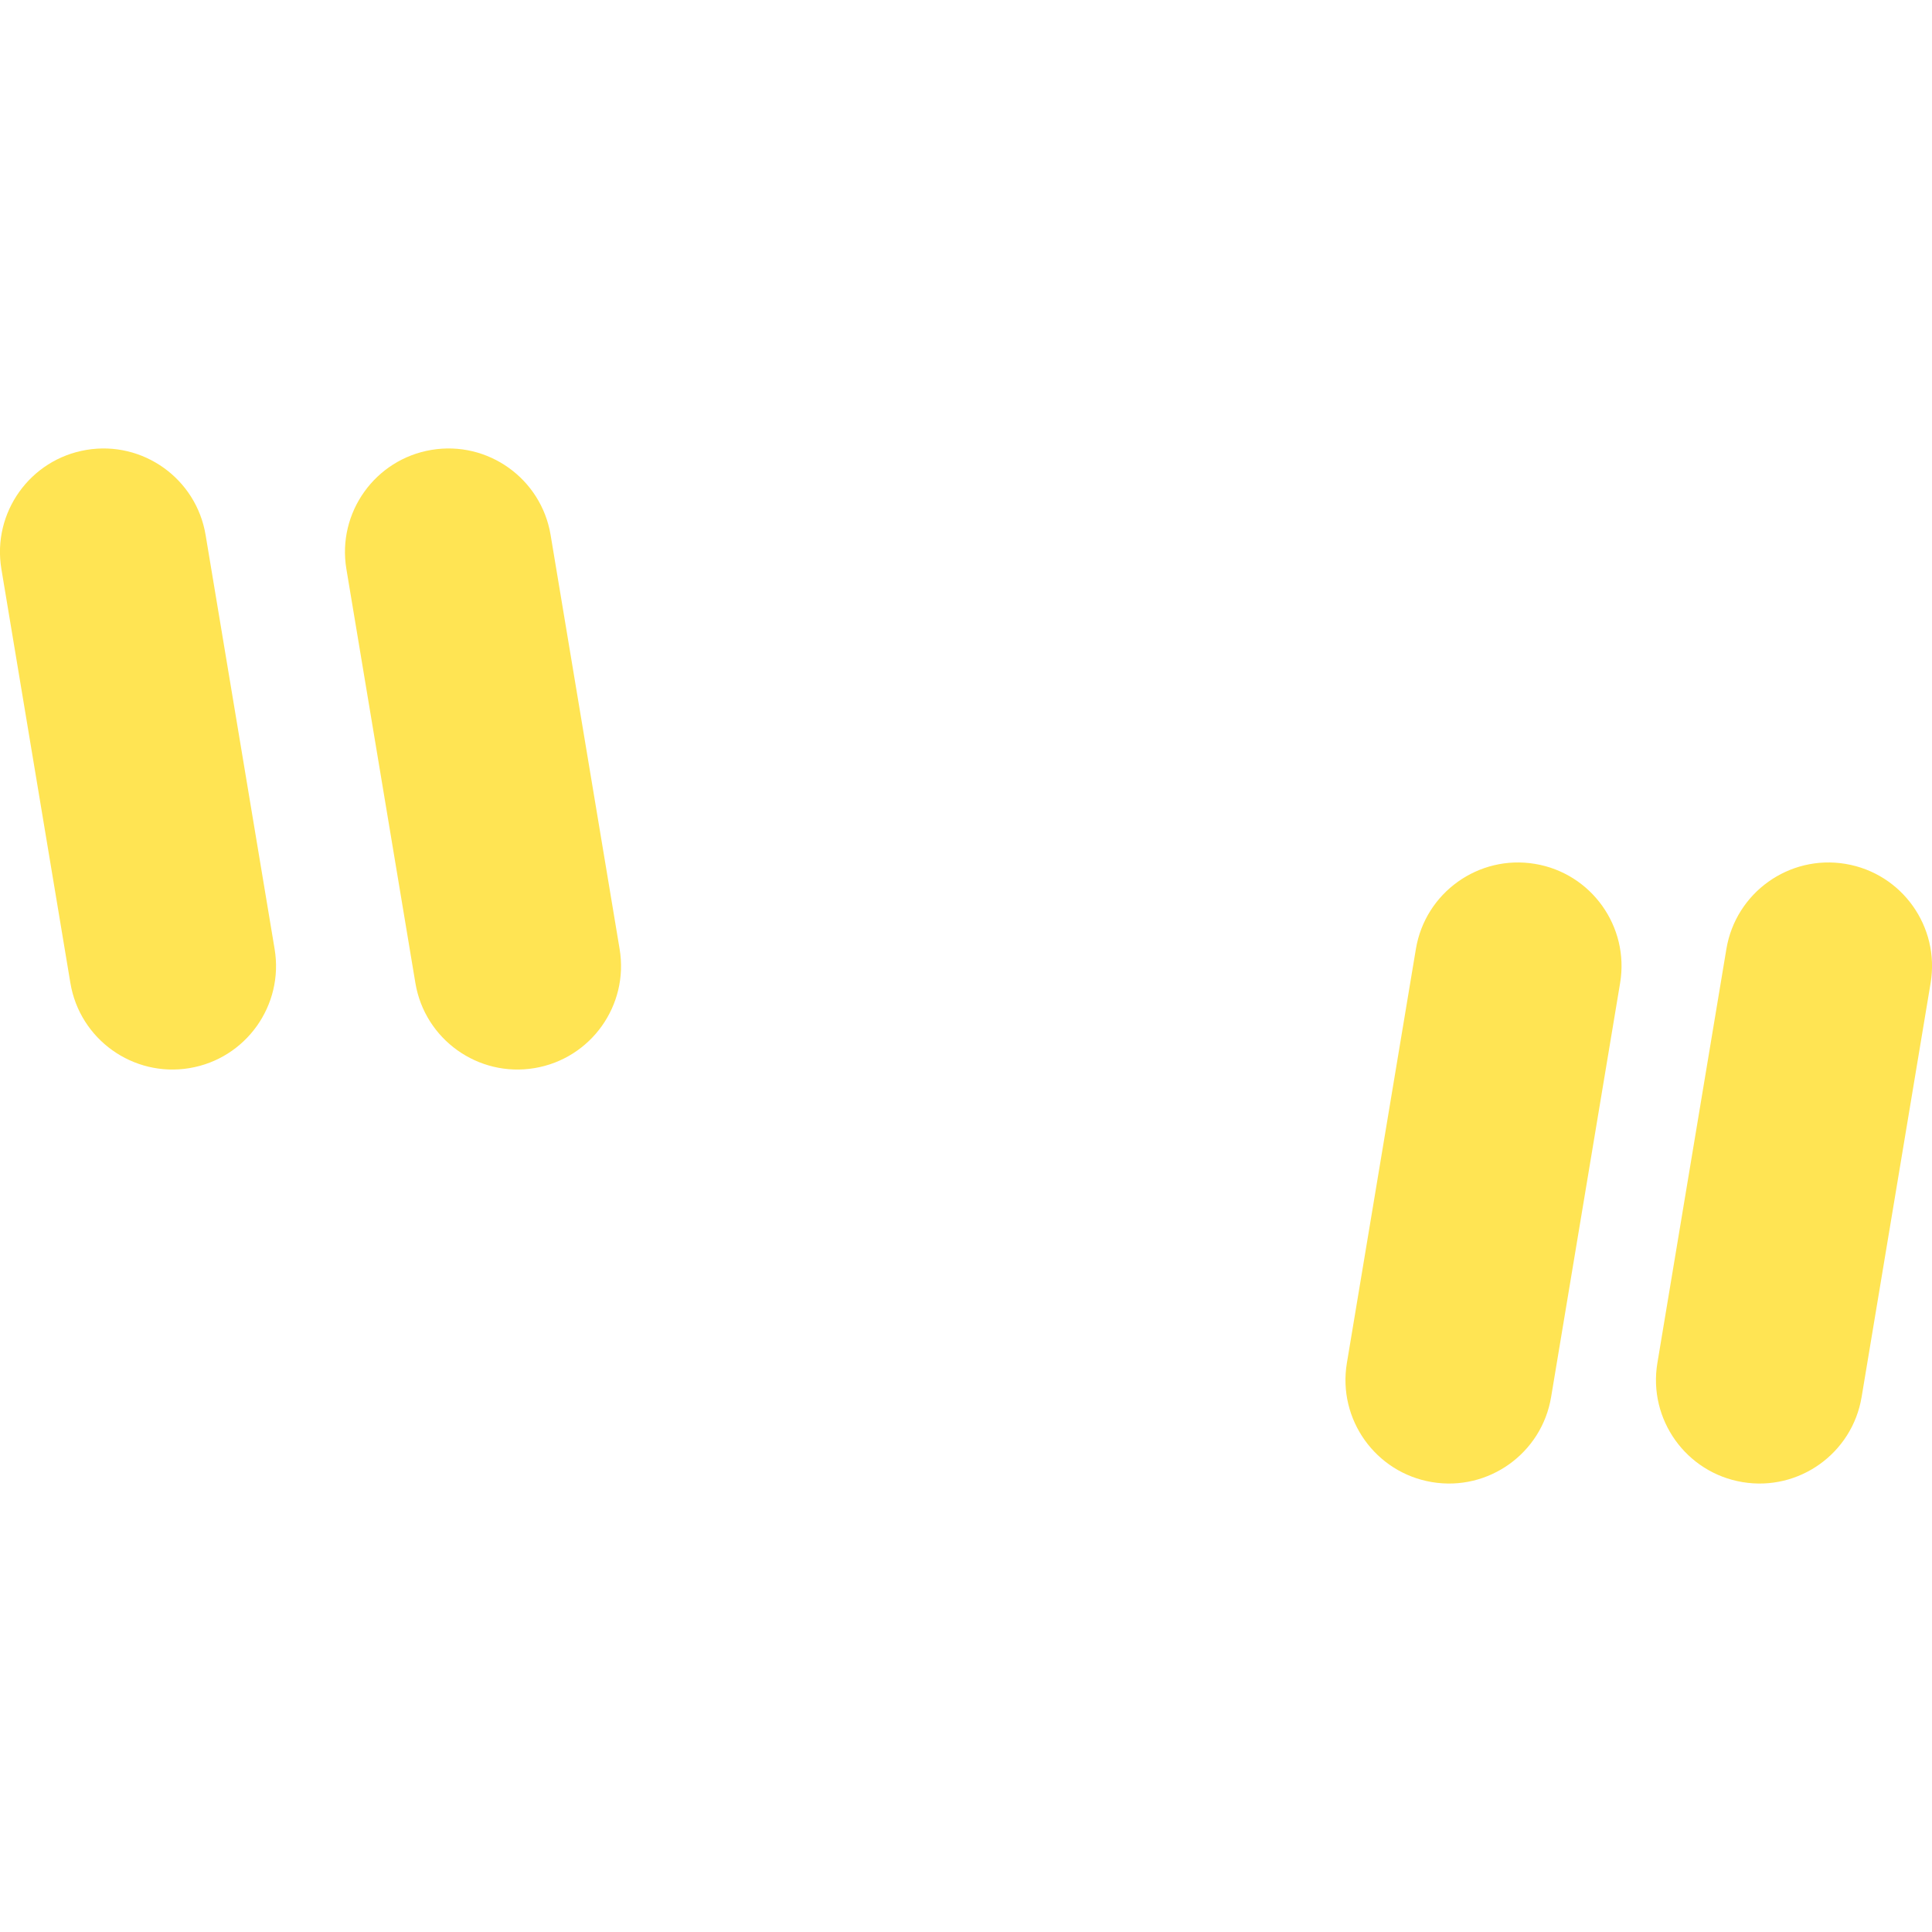 <svg width="14" height="14" viewBox="0 0 14 14" fill="none" xmlns="http://www.w3.org/2000/svg">
<g clip-path="url(#clip0_1222_12371)">
<path fill-rule="evenodd" clip-rule="evenodd" d="M1.49 3.877C1.422 3.468 1.035 3.192 0.627 3.26C0.218 3.328 -0.058 3.715 0.01 4.123L0.51 7.123C0.578 7.532 0.965 7.808 1.373 7.74C1.782 7.672 2.058 7.285 1.99 6.877L1.49 3.877ZM3.99 3.877C3.922 3.468 3.535 3.192 3.127 3.26C2.718 3.328 2.442 3.715 2.51 4.123L3.01 7.123C3.078 7.532 3.465 7.808 3.873 7.74C4.282 7.672 4.558 7.285 4.49 6.877L3.99 3.877ZM11.123 6.26C11.532 6.328 11.808 6.715 11.74 7.123L11.24 10.123C11.172 10.532 10.785 10.808 10.377 10.74C9.968 10.672 9.692 10.285 9.76 9.877L10.26 6.877C10.328 6.468 10.715 6.192 11.123 6.26ZM13.99 7.123C14.058 6.715 13.782 6.328 13.373 6.26C12.965 6.192 12.578 6.468 12.51 6.877L12.01 9.877C11.942 10.285 12.218 10.672 12.627 10.74C13.035 10.808 13.422 10.532 13.49 10.123L13.99 7.123Z" fill="#FFE453"/>
</g>
<defs>
<clipPath id="clip0_1222_12371">
<rect width="14" height="14" fill="white"/>
</clipPath>
</defs>
</svg>
